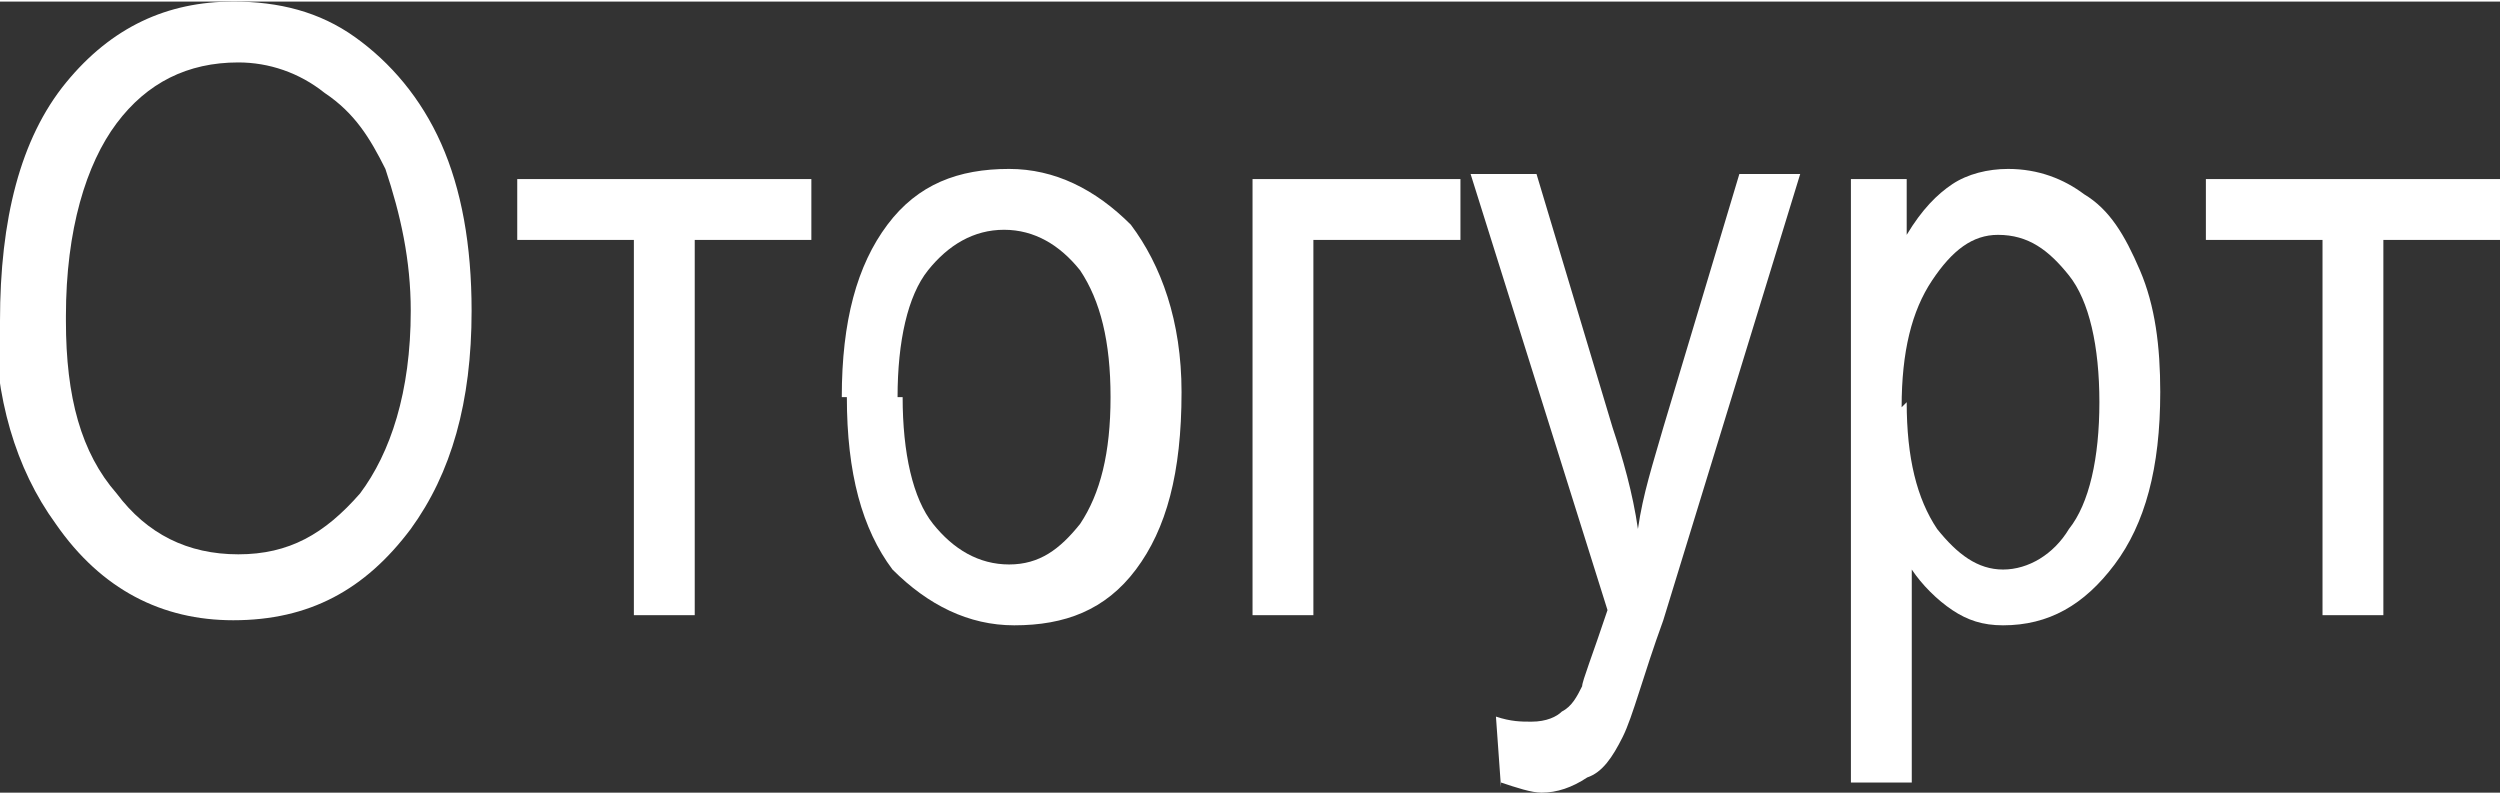 <?xml version="1.0" encoding="UTF-8"?>
<!DOCTYPE svg PUBLIC "-//W3C//DTD SVG 1.1//EN" "http://www.w3.org/Graphics/SVG/1.1/DTD/svg11.dtd">
<!-- Creator: CorelDRAW 2019 (64-Bit) -->
<svg xmlns="http://www.w3.org/2000/svg" xml:space="preserve" width="0.469cm" height="0.149cm" version="1.1" style="shape-rendering:geometricPrecision; text-rendering:geometricPrecision; image-rendering:optimizeQuality; fill-rule:evenodd; clip-rule:evenodd"
viewBox="0 0 0.493 0.156"
 xmlns:xlink="http://www.w3.org/1999/xlink"
 xmlns:xodm="http://www.corel.com/coreldraw/odm/2003">
 <rect x="0" y="0" width="0.493" height="0.156" fill="#333333" stroke="none"/>
 <defs>
  <style type="text/css">
   <![CDATA[
    .fil0 {fill:white;fill-rule:nonzero}
   ]]>
  </style>
 </defs>
 <g id="Слой_x0020_1">
  <path class="fil0" d="M-0 0.063c0,-0.02 0.004,-0.036 0.013,-0.047 0.009,-0.011 0.02,-0.016 0.033,-0.016 0.009,0 0.017,0.002 0.024,0.007 0.007,0.005 0.013,0.012 0.017,0.021 0.004,0.009 0.006,0.02 0.006,0.033 0,0.018 -0.004,0.032 -0.012,0.043 -0.009,0.012 -0.02,0.018 -0.035,0.018 -0.014,0 -0.026,-0.006 -0.035,-0.019 -0.008,-0.011 -0.012,-0.025 -0.012,-0.041zm0.013 0c0,0.015 0.003,0.026 0.01,0.034 0.006,0.008 0.014,0.012 0.024,0.012 0.01,0 0.017,-0.004 0.024,-0.012 0.006,-0.008 0.01,-0.02 0.01,-0.036 0,-0.01 -0.002,-0.019 -0.005,-0.028 -0.003,-0.006 -0.006,-0.011 -0.012,-0.015 -0.005,-0.004 -0.011,-0.006 -0.017,-0.006 -0.01,0 -0.018,0.004 -0.024,0.012 -0.006,0.008 -0.01,0.021 -0.01,0.038z"/>
  <polygon id="1" class="fil0" points="0.102,0.035 0.16,0.035 0.16,0.047 0.137,0.047 0.137,0.121 0.125,0.121 0.125,0.047 0.102,0.047 "/>
  <path id="2" class="fil0" d="M0.166 0.078c0,-0.015 0.003,-0.026 0.009,-0.034 0.006,-0.008 0.014,-0.011 0.024,-0.011 0.009,0 0.017,0.004 0.024,0.011 0.006,0.008 0.01,0.019 0.01,0.033 0,0.016 -0.003,0.027 -0.009,0.035 -0.006,0.008 -0.014,0.011 -0.024,0.011 -0.009,0 -0.017,-0.004 -0.024,-0.011 -0.006,-0.008 -0.009,-0.019 -0.009,-0.034zm0.012 -0c0,0.011 0.002,0.02 0.006,0.025 0.004,0.005 0.009,0.008 0.015,0.008 0.006,0 0.01,-0.003 0.014,-0.008 0.004,-0.006 0.006,-0.014 0.006,-0.025 0,-0.011 -0.002,-0.019 -0.006,-0.025 -0.004,-0.005 -0.009,-0.008 -0.015,-0.008 -0.006,0 -0.011,0.003 -0.015,0.008 -0.004,0.005 -0.006,0.014 -0.006,0.025z"/>
  <polygon id="3" class="fil0" points="0.247,0.035 0.288,0.035 0.288,0.047 0.259,0.047 0.259,0.121 0.247,0.121 "/>
  <path id="4" class="fil0" d="M0.296 0.155l-0.001 -0.014c0.003,0.001 0.005,0.001 0.007,0.001 0.003,0 0.005,-0.001 0.006,-0.002 0.002,-0.001 0.003,-0.003 0.004,-0.005 0,-0.001 0.002,-0.006 0.005,-0.015l-0.027 -0.086 0.013 0 0.015 0.05c0.002,0.006 0.004,0.013 0.005,0.02 0.001,-0.007 0.003,-0.013 0.005,-0.02l0.015 -0.05 0.012 0 -0.027 0.088c-0.004,0.011 -0.006,0.019 -0.008,0.023 -0.002,0.004 -0.004,0.007 -0.007,0.008 -0.003,0.002 -0.006,0.003 -0.009,0.003 -0.002,0 -0.005,-0.001 -0.008,-0.002z"/>
  <path id="5" class="fil0" d="M0.365 0.155l0 -0.12 0.011 0 0 0.011c0.003,-0.005 0.006,-0.008 0.009,-0.01 0.003,-0.002 0.007,-0.003 0.011,-0.003 0.006,0 0.011,0.002 0.015,0.005 0.005,0.003 0.008,0.008 0.011,0.015 0.003,0.007 0.004,0.015 0.004,0.024 0,0.015 -0.003,0.026 -0.009,0.034 -0.006,0.008 -0.013,0.012 -0.022,0.012 -0.004,0 -0.007,-0.001 -0.01,-0.003 -0.003,-0.002 -0.006,-0.005 -0.008,-0.008l0 0.042 -0.012 0zm0.011 -0.076c0,0.011 0.002,0.019 0.006,0.025 0.004,0.005 0.008,0.008 0.013,0.008 0.005,0 0.01,-0.003 0.013,-0.008 0.004,-0.005 0.006,-0.014 0.006,-0.025 0,-0.011 -0.002,-0.02 -0.006,-0.025 -0.004,-0.005 -0.008,-0.008 -0.014,-0.008 -0.005,0 -0.009,0.003 -0.013,0.009 -0.004,0.006 -0.006,0.014 -0.006,0.025z"/>
  <polygon id="6" class="fil0" points="0.435,0.035 0.493,0.035 0.493,0.047 0.47,0.047 0.47,0.121 0.458,0.121 0.458,0.047 0.435,0.047 "/>
 </g>
</svg>
